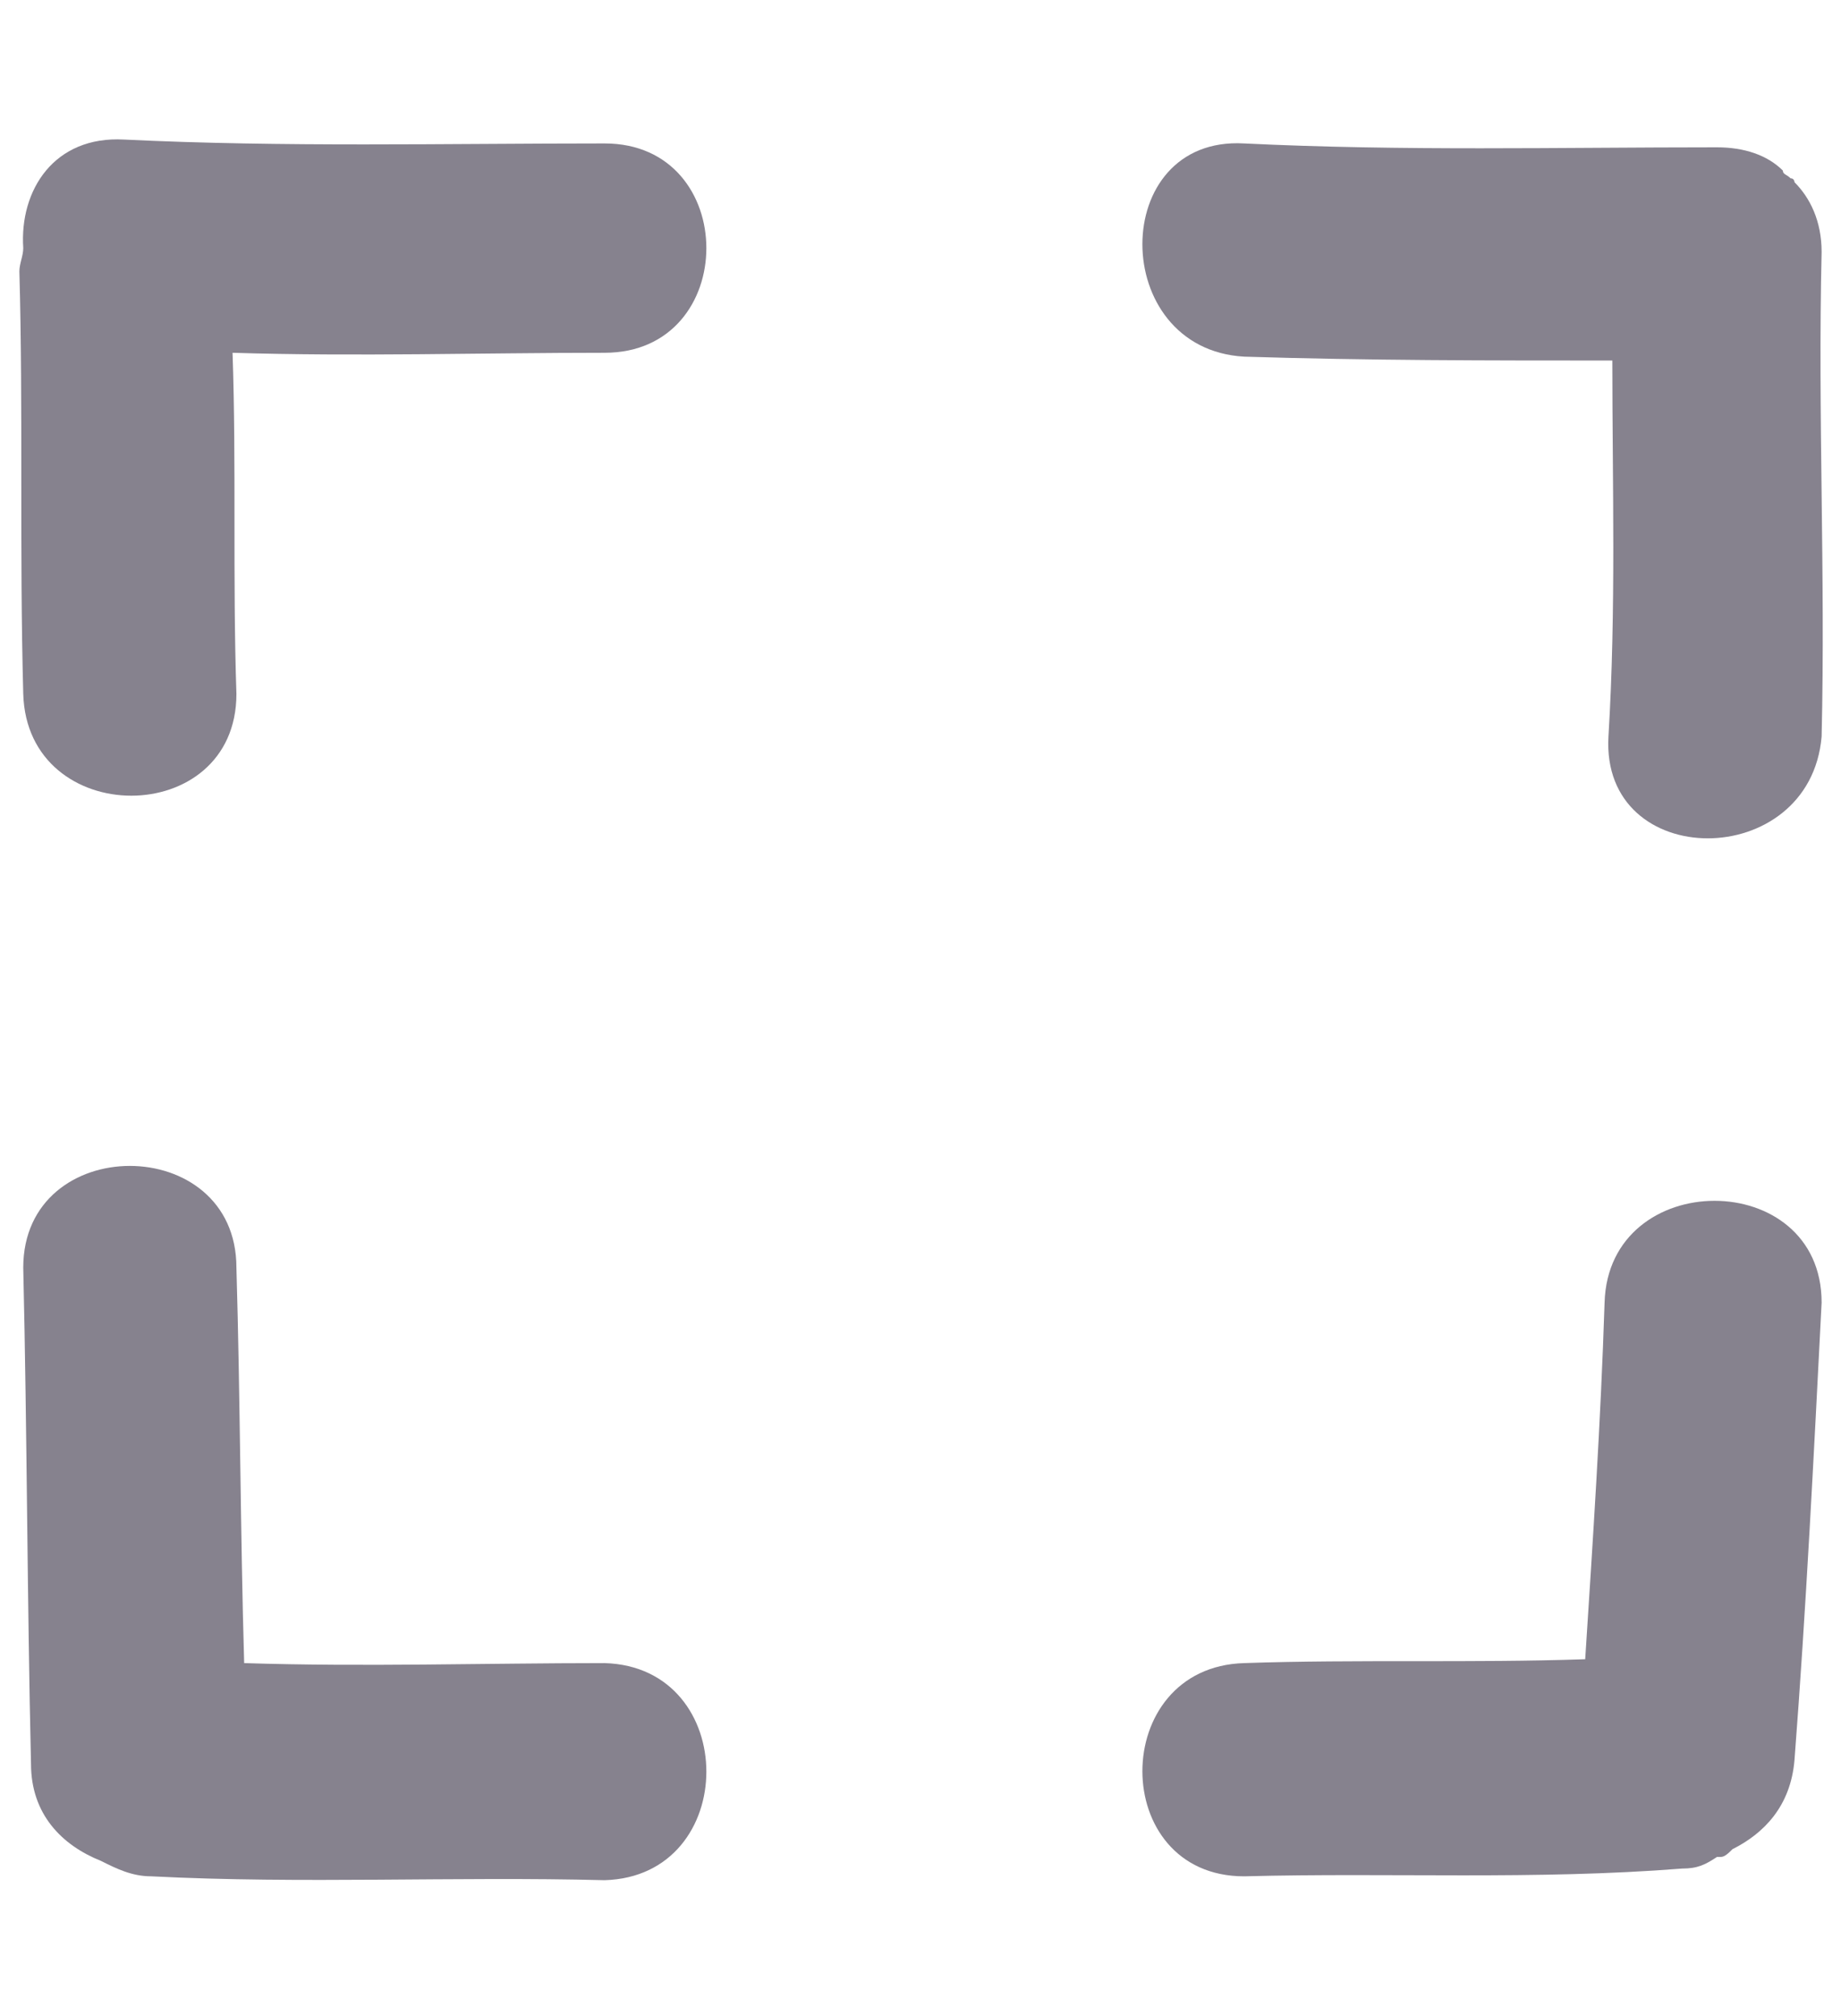 <?xml version="1.0" encoding="utf-8"?>
<!-- Generator: Adobe Illustrator 22.1.0, SVG Export Plug-In . SVG Version: 6.00 Build 0)  -->
<svg version="1.1" id="Layer_1" xmlns="http://www.w3.org/2000/svg" xmlns:xlink="http://www.w3.org/1999/xlink" x="0px" y="0px"
	 viewBox="0 0 47.5 52" style="enable-background:new 0 0 47.5 52;" xml:space="preserve">
<style type="text/css">
	.st0{fill:#86828E;}
</style>
<g>
	<path class="st0" d="M15.6,3.7c-4.1,0-8.3,0.1-12.4-0.1C1.4,3.5,0.5,4.9,0.6,6.4c0,0.2-0.1,0.4-0.1,0.6c0.1,3.6,0,7.2,0.1,10.9
		c0.1,3.5,5.5,3.5,5.5,0C6,14.9,6.1,12,6,9.1c3.2,0.1,6.4,0,9.6,0C19.1,9.1,19.1,3.7,15.6,3.7z"/>
	<path class="st0" d="M15.6,42.9c-3.1,0-6.2,0.1-9.3,0c-0.1-3.4-0.1-6.8-0.2-10.2c0-3.5-5.5-3.5-5.5,0c0.1,4.3,0.1,8.5,0.2,12.8
		c0,1.3,0.8,2.1,1.8,2.5c0.4,0.2,0.8,0.4,1.3,0.4c3.9,0.2,7.8,0,11.7,0.1C19.1,48.4,19.1,43,15.6,42.9z"/>
	<path class="st0" d="M41.4,33.6c-0.1,3.1-0.3,6.1-0.5,9.2c-2.9,0.1-5.9,0-8.8,0.1c-3.5,0.1-3.5,5.5,0,5.5c3.8-0.1,7.5,0.1,11.3-0.2
		c0.4,0,0.6-0.1,0.9-0.3c0,0,0,0,0.1,0c0.1,0,0.2-0.1,0.3-0.2c0.8-0.4,1.5-1.1,1.6-2.3c0.3-3.9,0.5-7.9,0.7-11.8
		C47,30.1,41.5,30.1,41.4,33.6z"/>
	<path class="st0" d="M47,6.5c0-0.8-0.3-1.4-0.7-1.8c0,0,0-0.1-0.1-0.1c-0.1-0.1-0.2-0.1-0.2-0.2c-0.4-0.4-1-0.6-1.7-0.6
		c-4.1,0-8.1,0.1-12.2-0.1c-3.5-0.2-3.5,5.3,0,5.5c3.2,0.1,6.3,0.1,9.5,0.1c0,3.2,0.1,6.4-0.1,9.7c-0.2,3.5,5.2,3.5,5.5,0
		C47.1,14.8,46.9,10.7,47,6.5z"/>
</g>
</svg>

